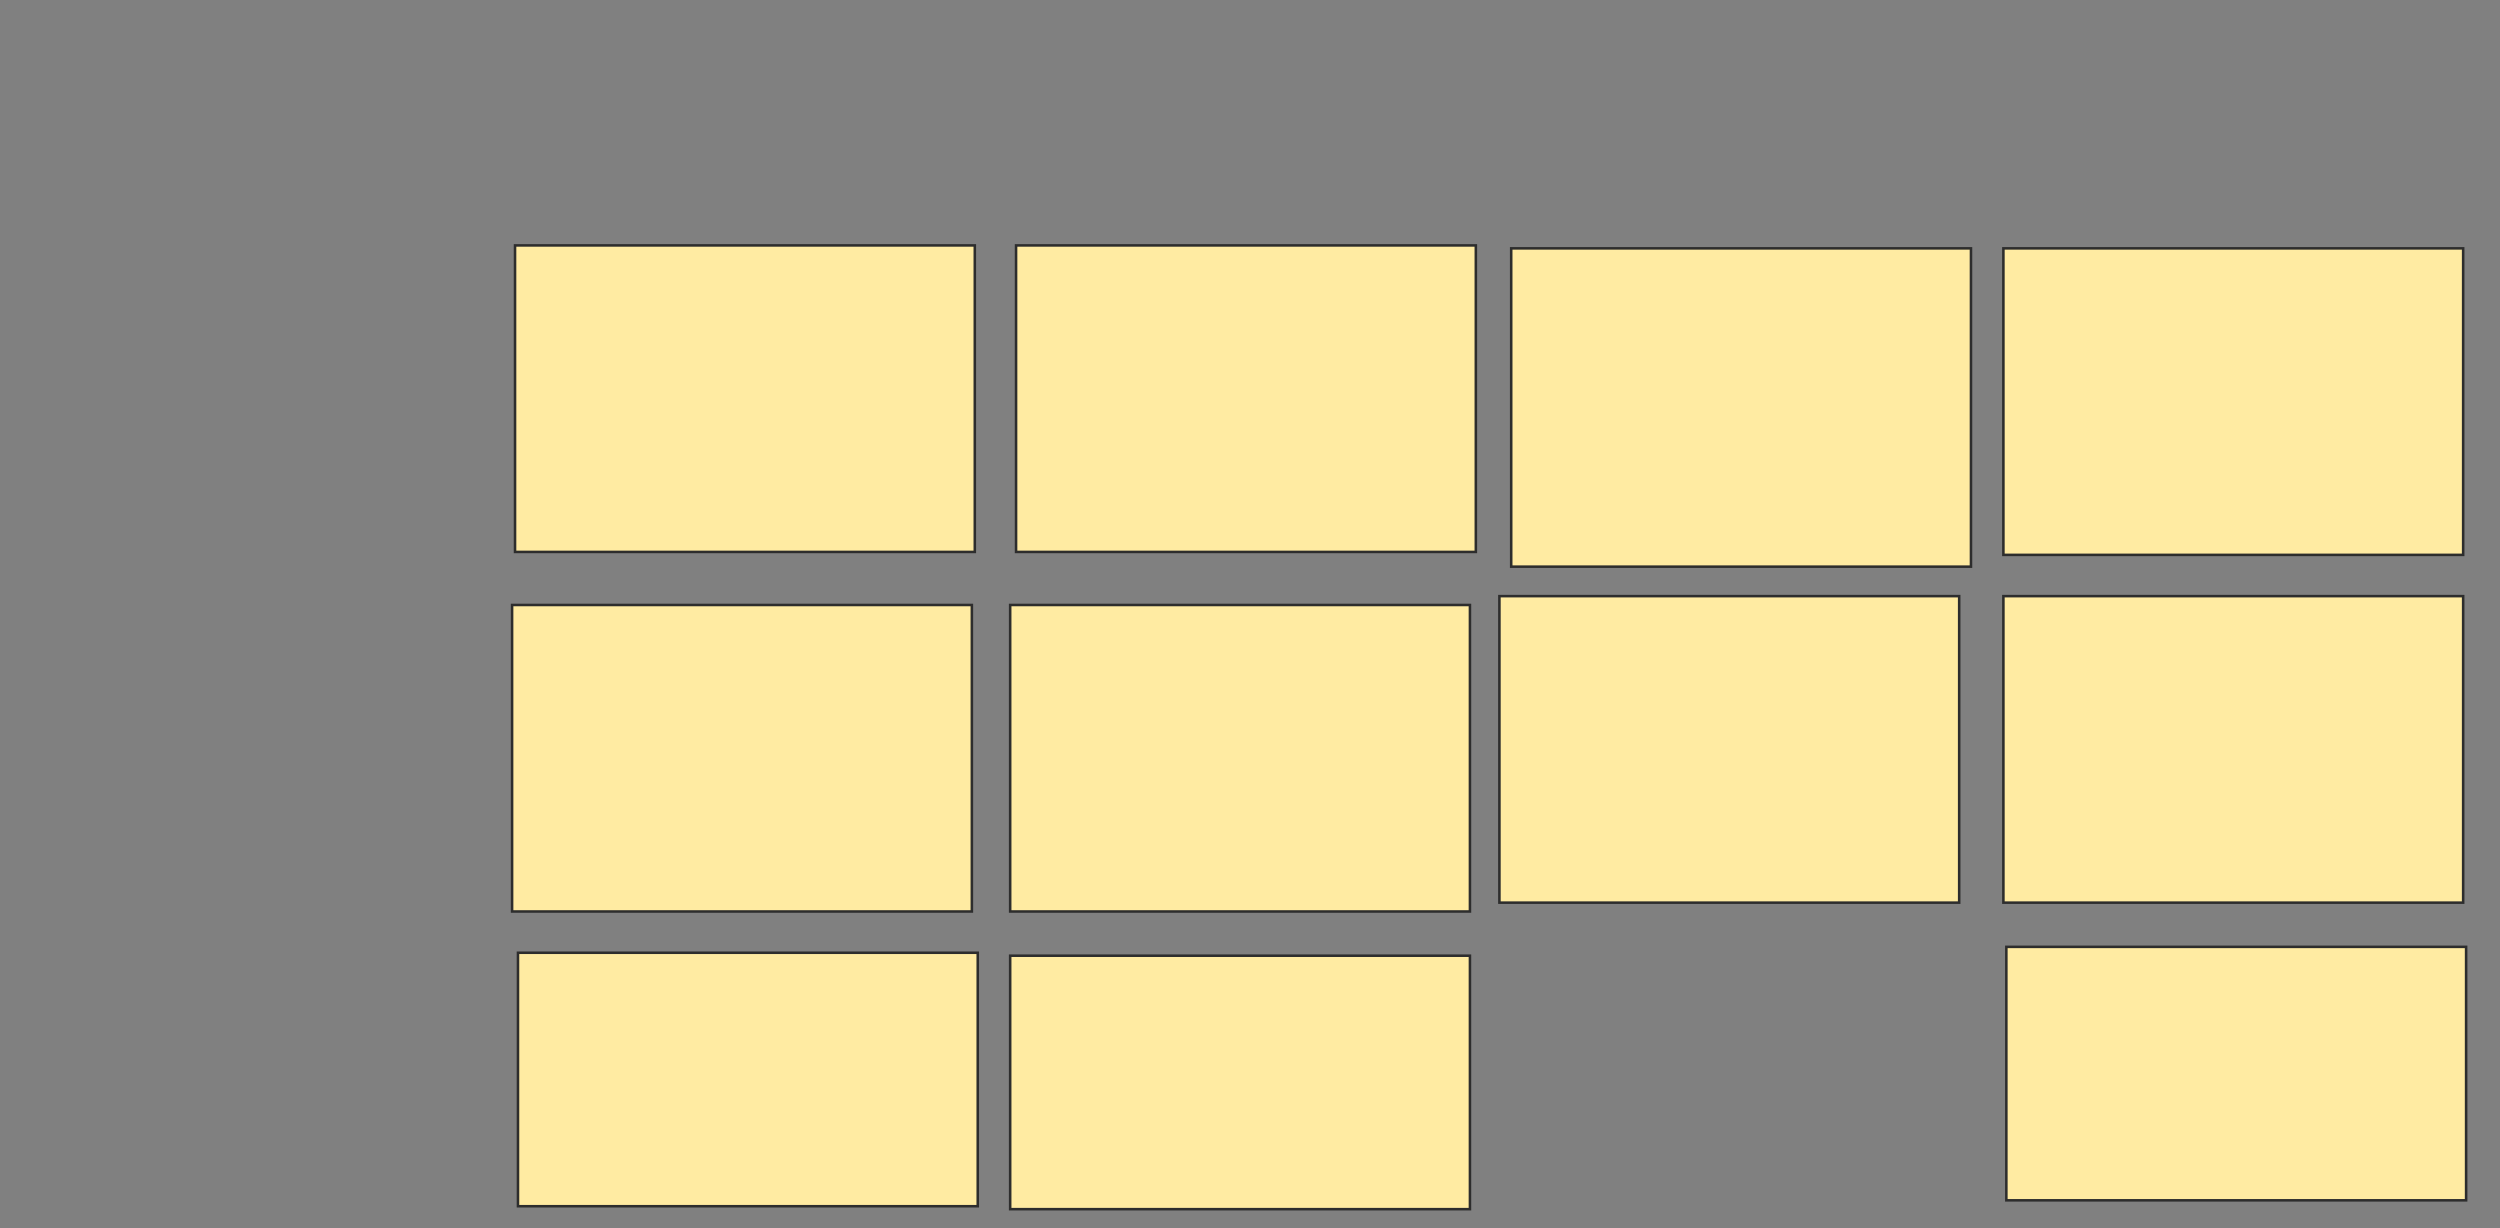 <svg xmlns="http://www.w3.org/2000/svg" width="975" height="479">
 <rect width="100%" height="100%" fill="#808080" stroke="none"/>
 <!-- Created with Image Occlusion Enhanced -->
 <g>
  <title>Labels</title>
 </g>
 <g>
  <title>Masks</title>
  <rect id="7f4a740319634b10bd5bedbac59865c3-ao-1" height="119.54" width="179.31" y="95.713" x="200.862" stroke="#2D2D2D" fill="#FFEBA2"/>
  <rect id="7f4a740319634b10bd5bedbac59865c3-ao-2" height="119.54" width="179.31" y="95.713" x="396.264" stroke="#2D2D2D" fill="#FFEBA2"/>
  <rect stroke="#2D2D2D" id="7f4a740319634b10bd5bedbac59865c3-ao-3" height="124.138" width="179.31" y="96.862" x="589.368" fill="#FFEBA2"/>
  <rect id="7f4a740319634b10bd5bedbac59865c3-ao-4" height="119.54" width="179.31" y="96.862" x="781.322" stroke="#2D2D2D" fill="#FFEBA2"/>
  <rect id="7f4a740319634b10bd5bedbac59865c3-ao-5" height="119.54" width="179.31" y="235.943" x="199.713" stroke="#2D2D2D" fill="#FFEBA2"/>
  <rect id="7f4a740319634b10bd5bedbac59865c3-ao-6" height="119.54" width="179.31" y="235.943" x="393.966" stroke="#2D2D2D" fill="#FFEBA2"/>
  <rect id="7f4a740319634b10bd5bedbac59865c3-ao-7" height="119.54" width="179.31" y="232.494" x="584.77" stroke="#2D2D2D" fill="#FFEBA2"/>
  <rect id="7f4a740319634b10bd5bedbac59865c3-ao-8" height="119.54" width="179.31" y="232.494" x="781.322" stroke="#2D2D2D" fill="#FFEBA2"/>
  <rect stroke="#2D2D2D" id="7f4a740319634b10bd5bedbac59865c3-ao-9" height="98.851" width="179.31" y="371.575" x="202.012" fill="#FFEBA2"/>
  <rect id="7f4a740319634b10bd5bedbac59865c3-ao-10" stroke="#2D2D2D" height="98.851" width="179.31" y="372.724" x="393.966" fill="#FFEBA2"/>
  
  <rect id="7f4a740319634b10bd5bedbac59865c3-ao-12" stroke="#2D2D2D" height="98.851" width="179.31" y="369.276" x="782.471" fill="#FFEBA2"/>
 </g>
</svg>